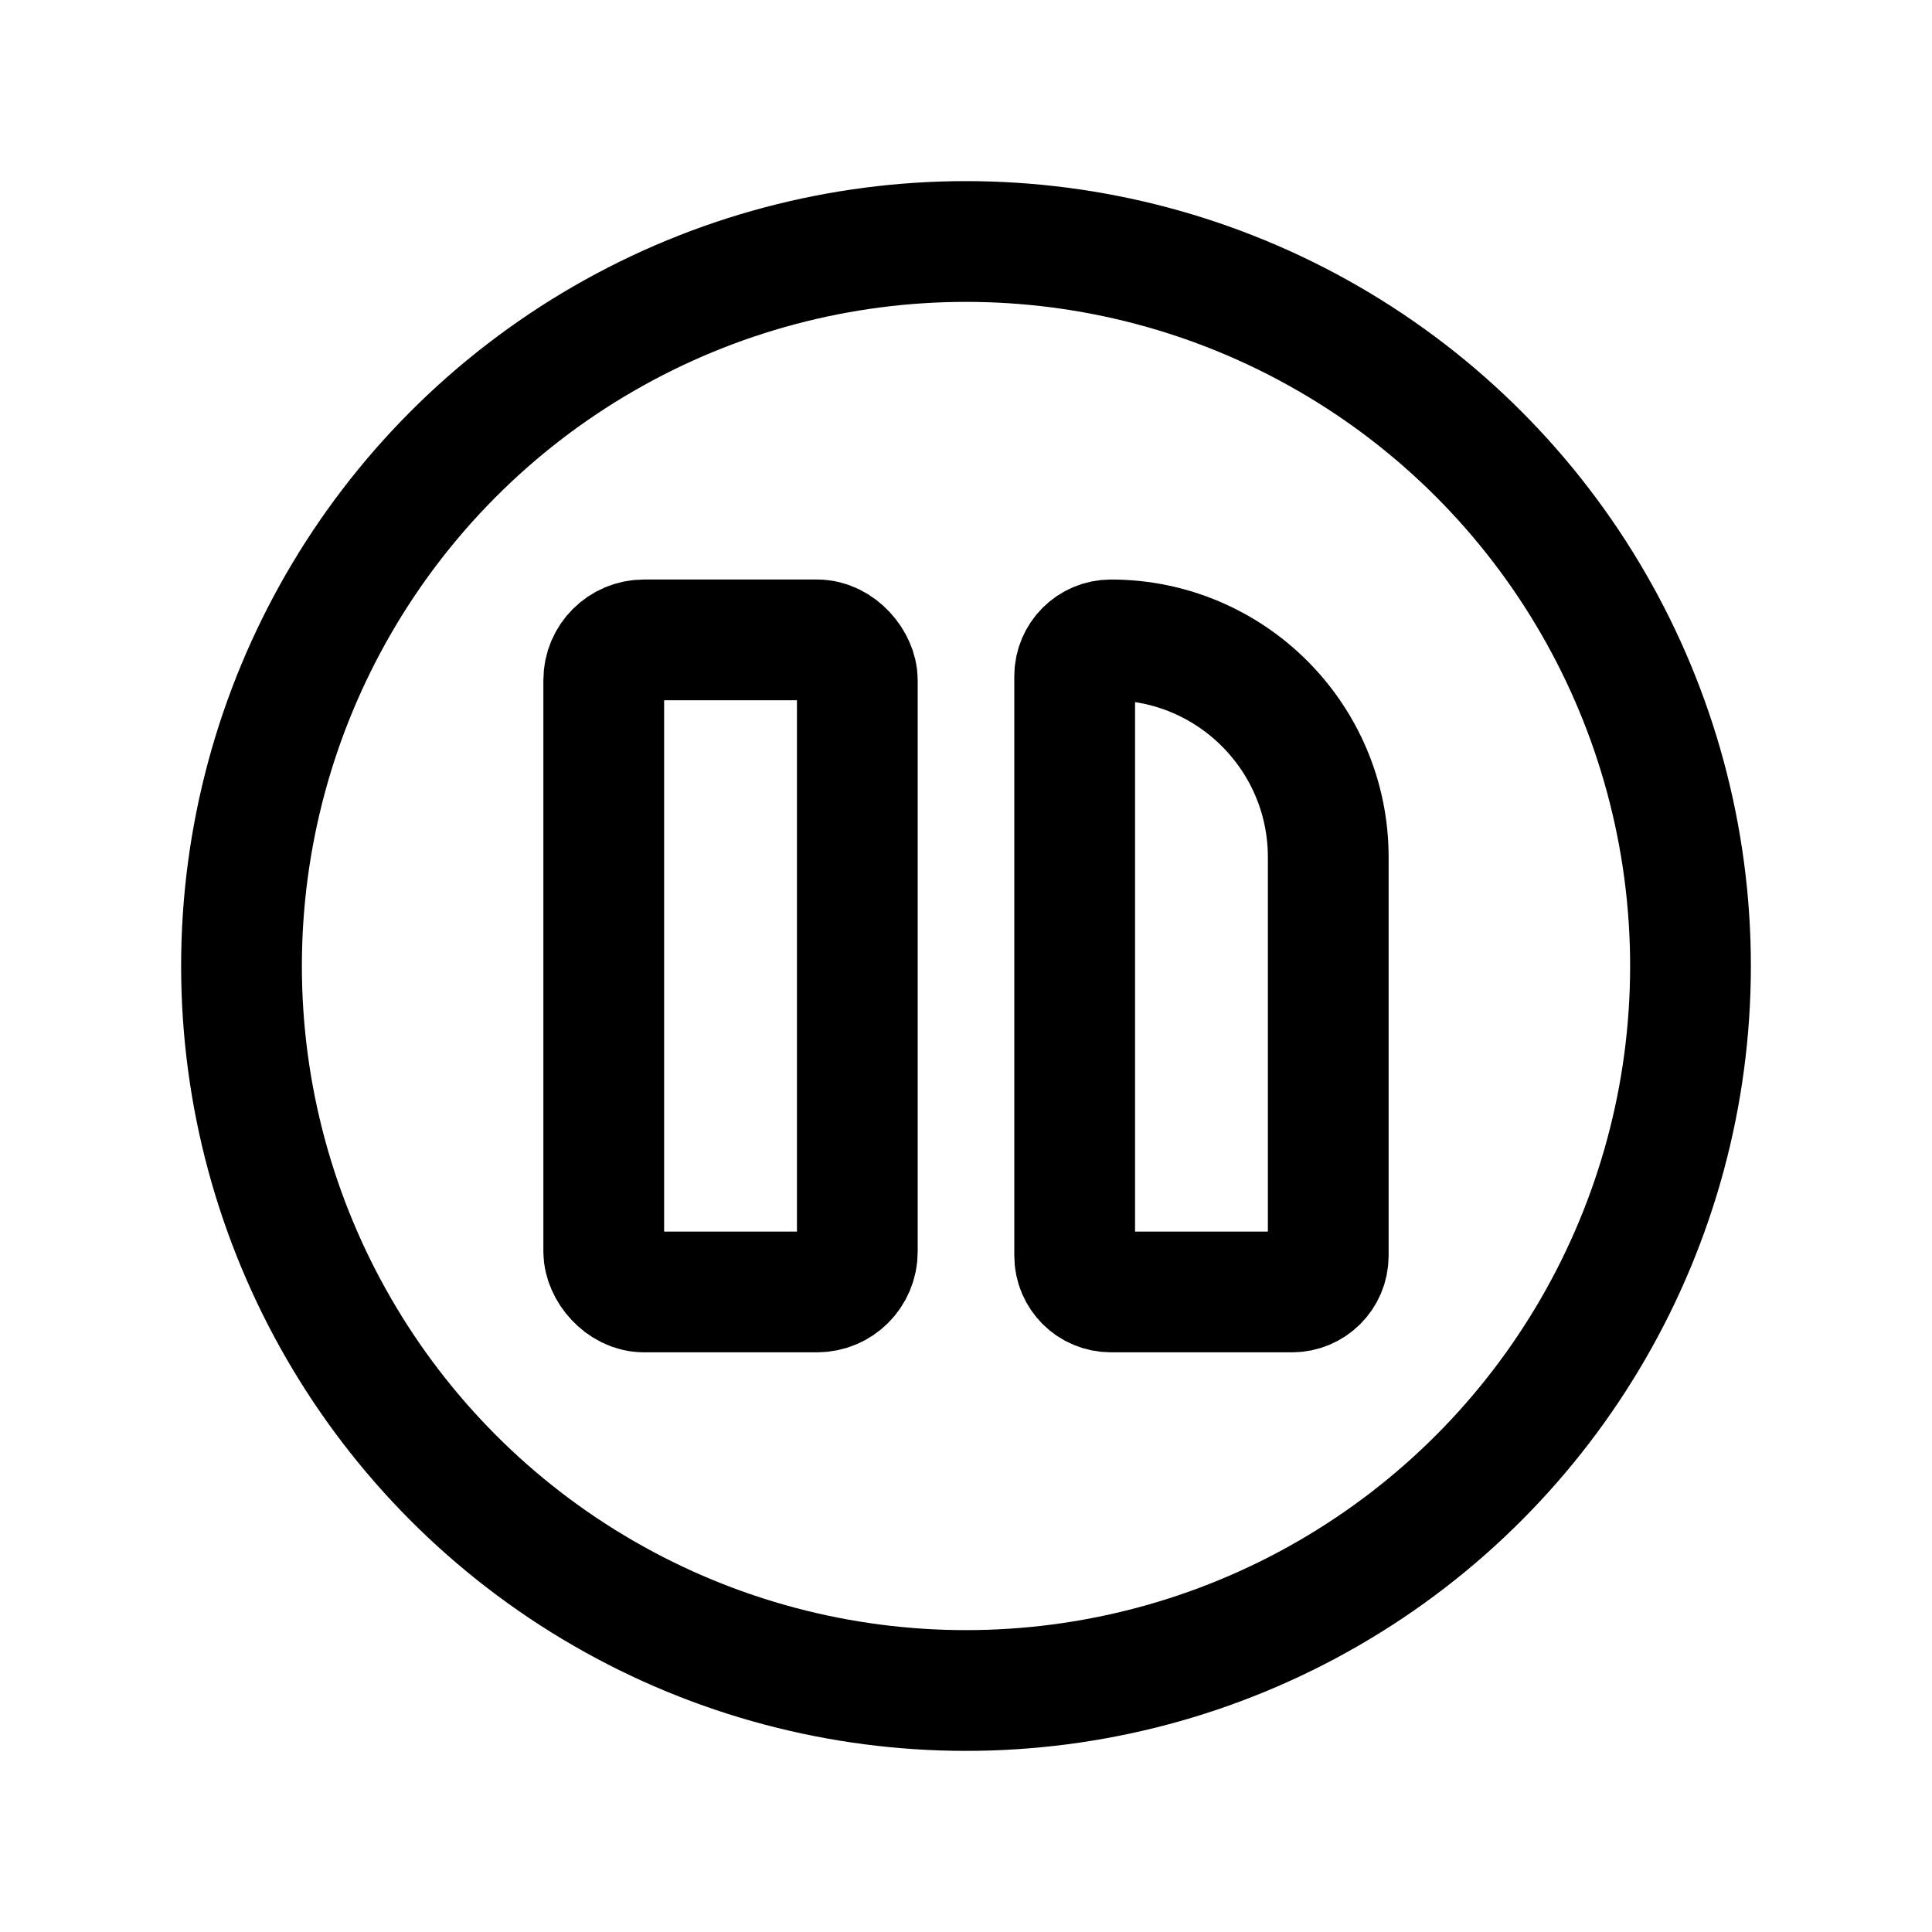 <svg width="24" height="24" viewBox="0 0 24 24" fill="none" xmlns="http://www.w3.org/2000/svg">
<circle cx="12" cy="12" r="9" stroke="black" stroke-width="1.5" stroke-linecap="round" stroke-linejoin="round"/>
<rect x="7.5" y="7.949" width="3.15" height="8.1" rx="0.5" stroke="black" stroke-width="1.5" stroke-linecap="round" stroke-linejoin="round"/>
<path fill-rule="evenodd" clip-rule="evenodd" d="M13.8 7.949V7.949C15.291 7.949 16.5 9.158 16.5 10.649V15.599C16.5 15.848 16.298 16.049 16.05 16.049H13.8C13.551 16.049 13.35 15.848 13.35 15.599V8.399C13.35 8.151 13.551 7.949 13.8 7.949Z" stroke="black" stroke-width="1.5" stroke-linecap="round" stroke-linejoin="round"/>
</svg>